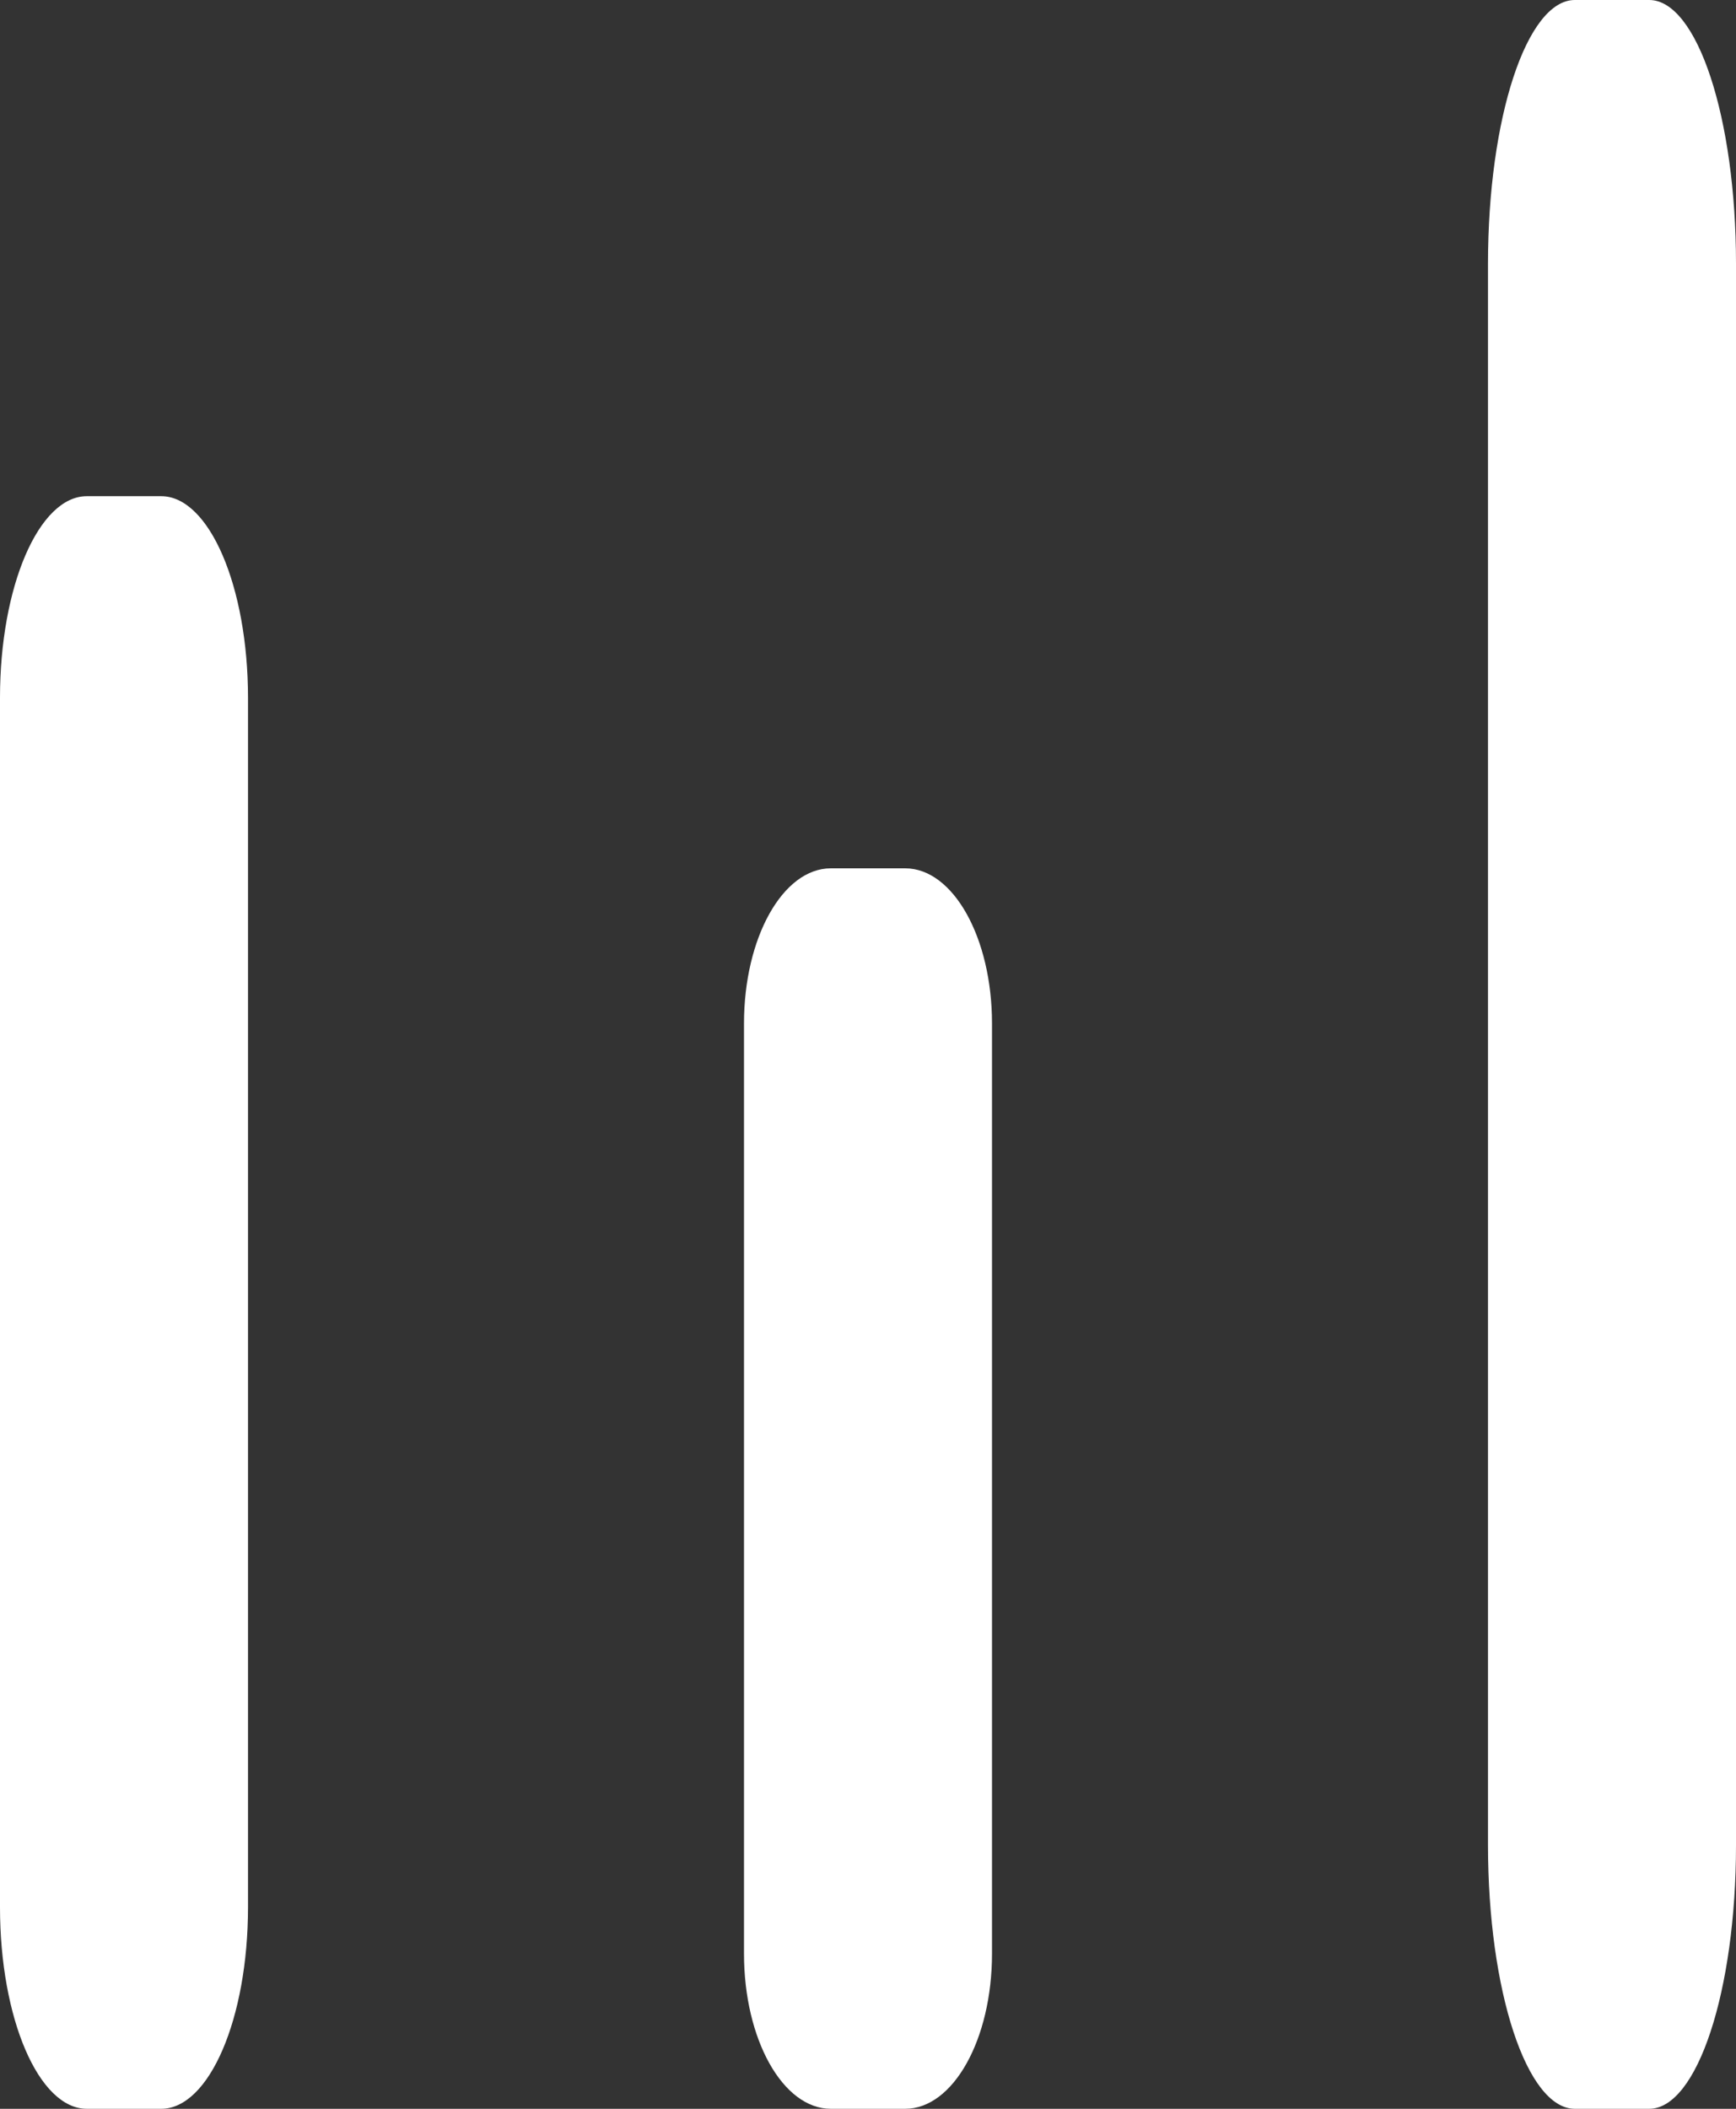 <svg width="14" height="17" viewBox="0 0 14 17" fill="none" xmlns="http://www.w3.org/2000/svg">
<rect x="0" y="0" width="14" height="17" fill="#333333" stroke="none"/>
<path fill-rule="evenodd" clip-rule="evenodd" d="M0.7 4H1.3C1.687 4 2 4.728 2 5.625V15.375C2 16.273 1.687 17 1.3 17H0.7C0.313 17 4e-06 16.273 4e-06 15.375V5.625C4e-06 4.728 0.313 4 0.7 4Z" fill="white"/>
<path fill-rule="evenodd" clip-rule="evenodd" d="M6.7 7H7.3C7.687 7 8 7.56 8 8.25V15.75C8 16.44 7.687 17 7.3 17H6.7C6.313 17 6 16.44 6 15.75V8.25C6 7.56 6.313 7 6.7 7Z" fill="white"/>
<path fill-rule="evenodd" clip-rule="evenodd" d="M12.7 -1.7e-05H13.3C13.687 -1.7e-05 14 0.951 14 2.125V14.875C14 16.049 13.687 17 13.3 17H12.7C12.313 17 12 16.049 12 14.875V2.125C12 0.951 12.313 -1.7e-05 12.7 -1.7e-05Z" fill="white"/>
</svg>

